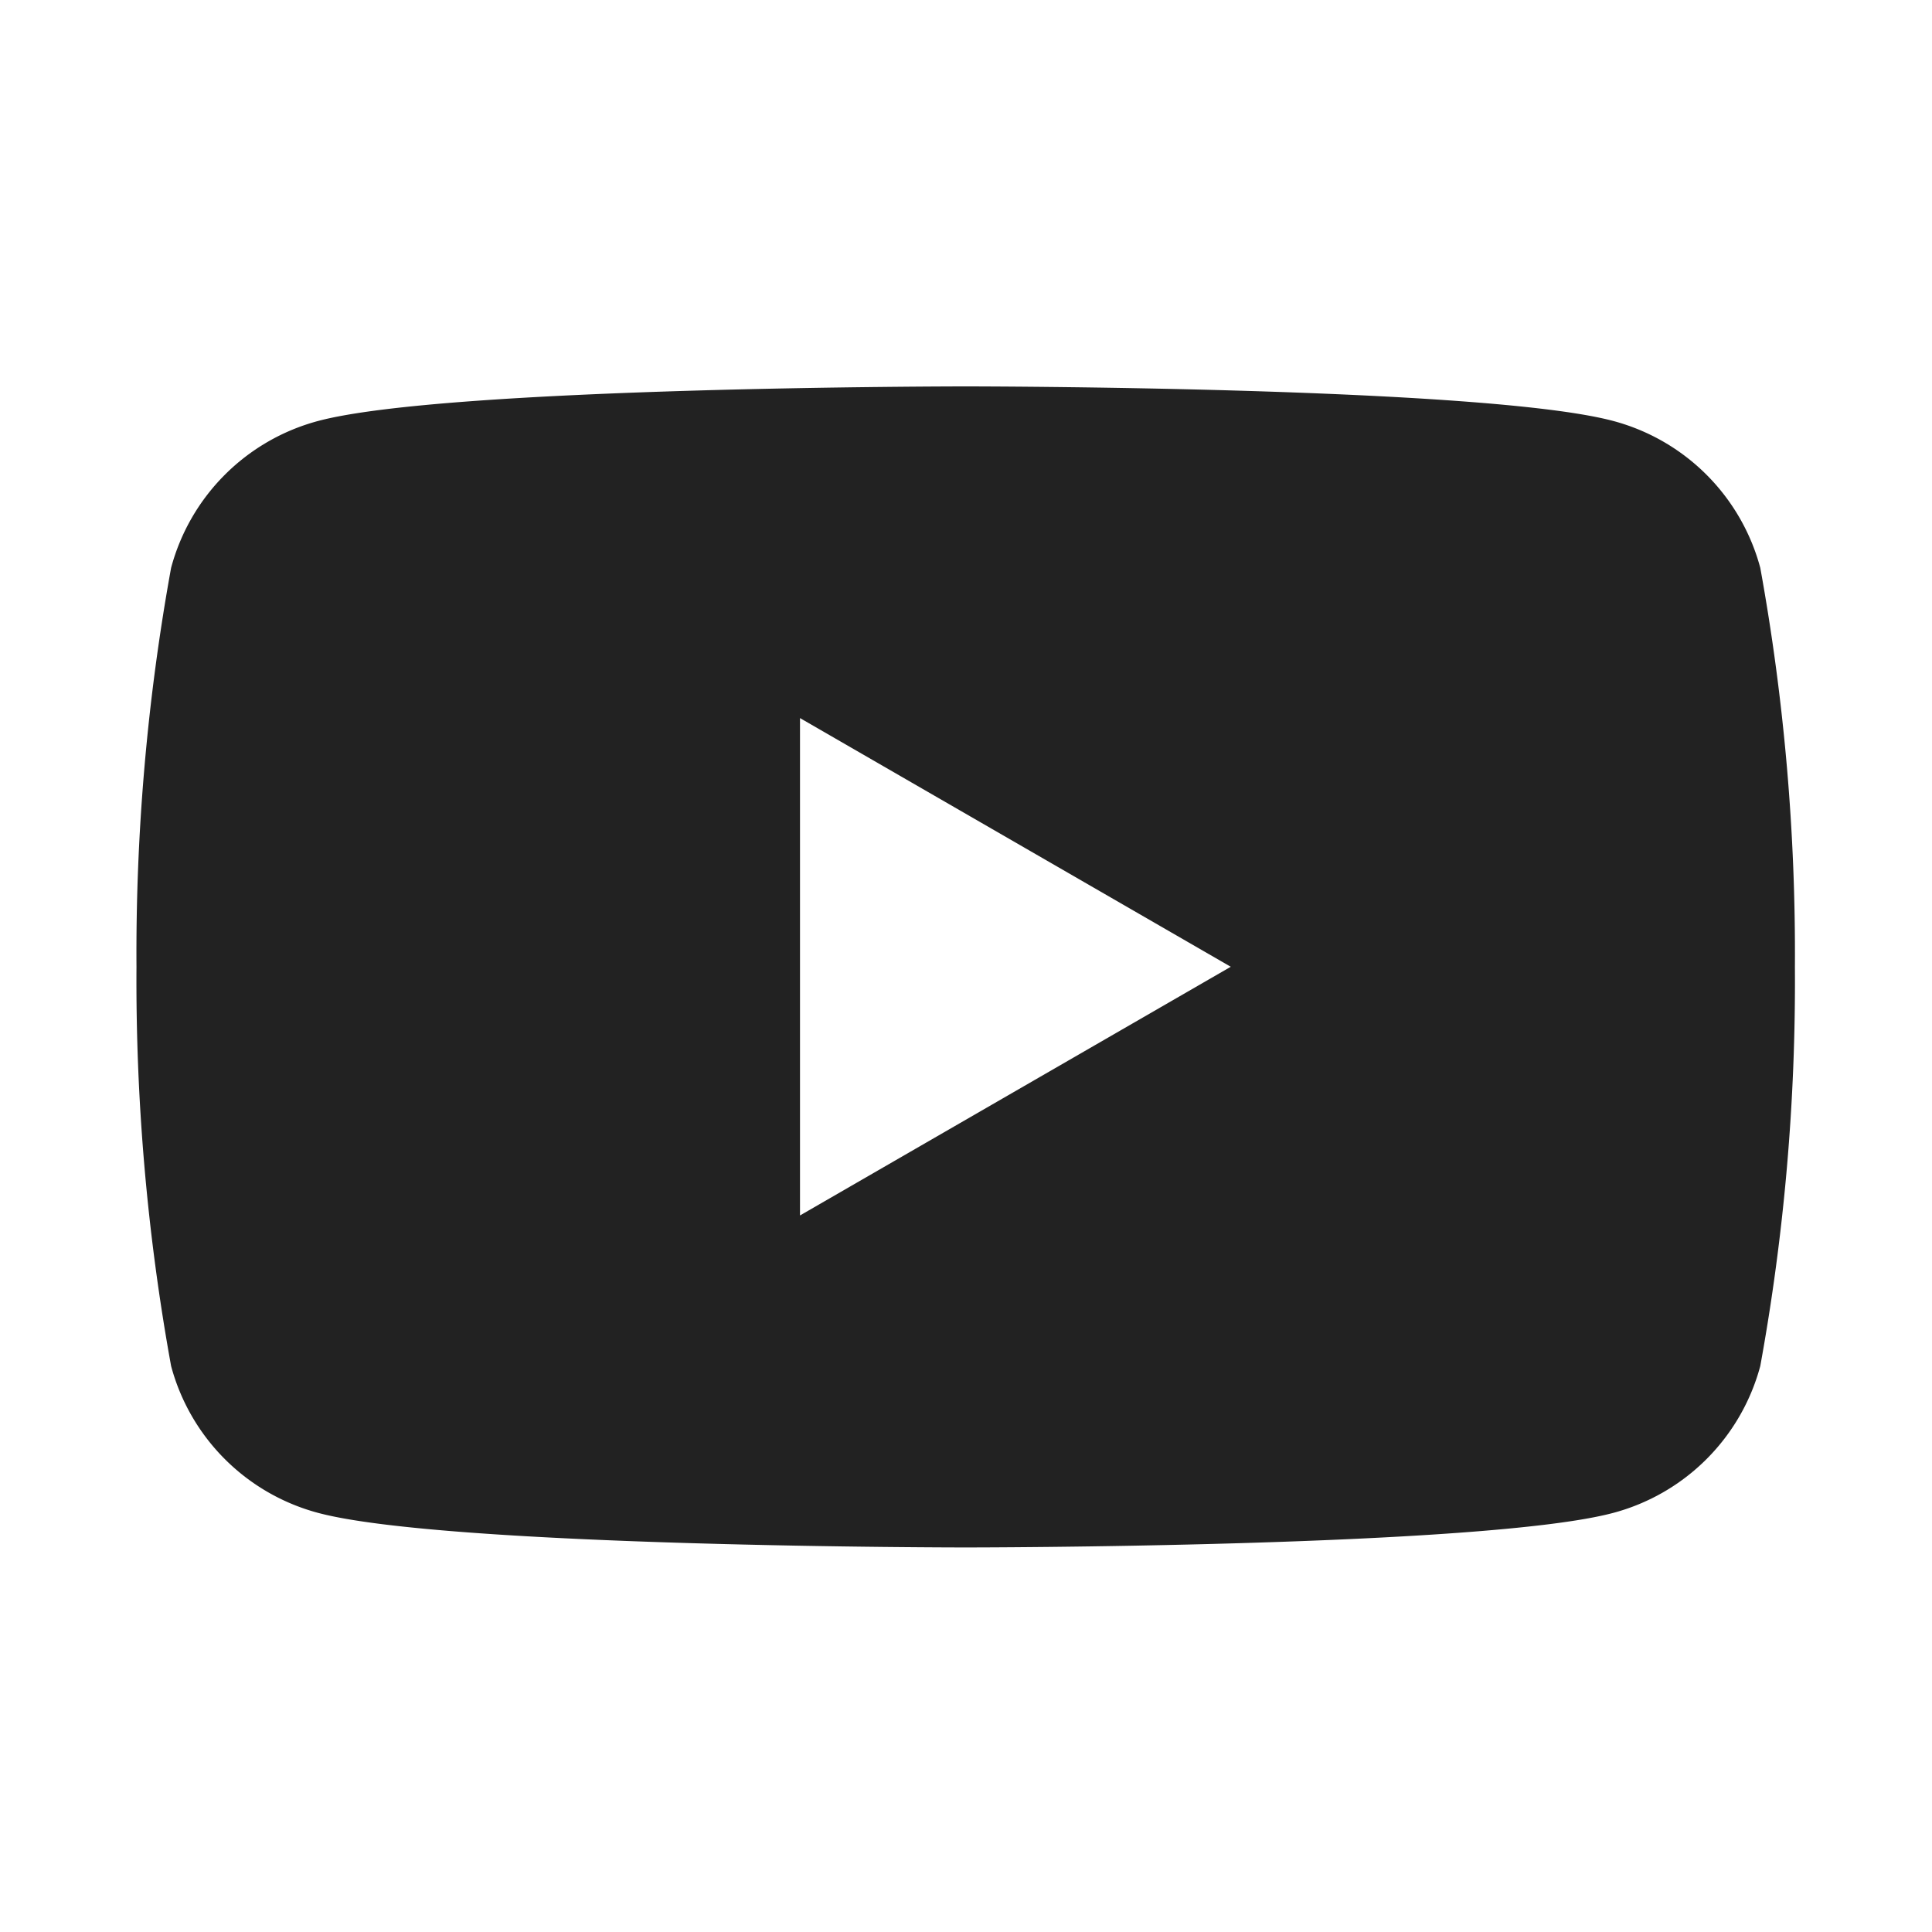 <svg width="25" height="25" viewBox="0 0 25 25" fill="none" xmlns="http://www.w3.org/2000/svg"><path d="M22.778 7.348a2.687 2.687 0 00-1.9-1.9C19.205 5 12.496 5 12.496 5s-6.709 0-8.382.448a2.687 2.687 0 00-1.9 1.9 27.908 27.908 0 00-.448 5.164 27.91 27.91 0 00.448 5.164 2.686 2.686 0 001.9 1.9c1.673.448 8.382.448 8.382.448s6.71 0 8.382-.448a2.687 2.687 0 001.9-1.9c.31-1.704.46-3.432.448-5.164a27.925 27.925 0 00-.448-5.164m-12.426 8.38V9.292l5.574 3.218-5.574 3.218z" fill="#222"/></svg>